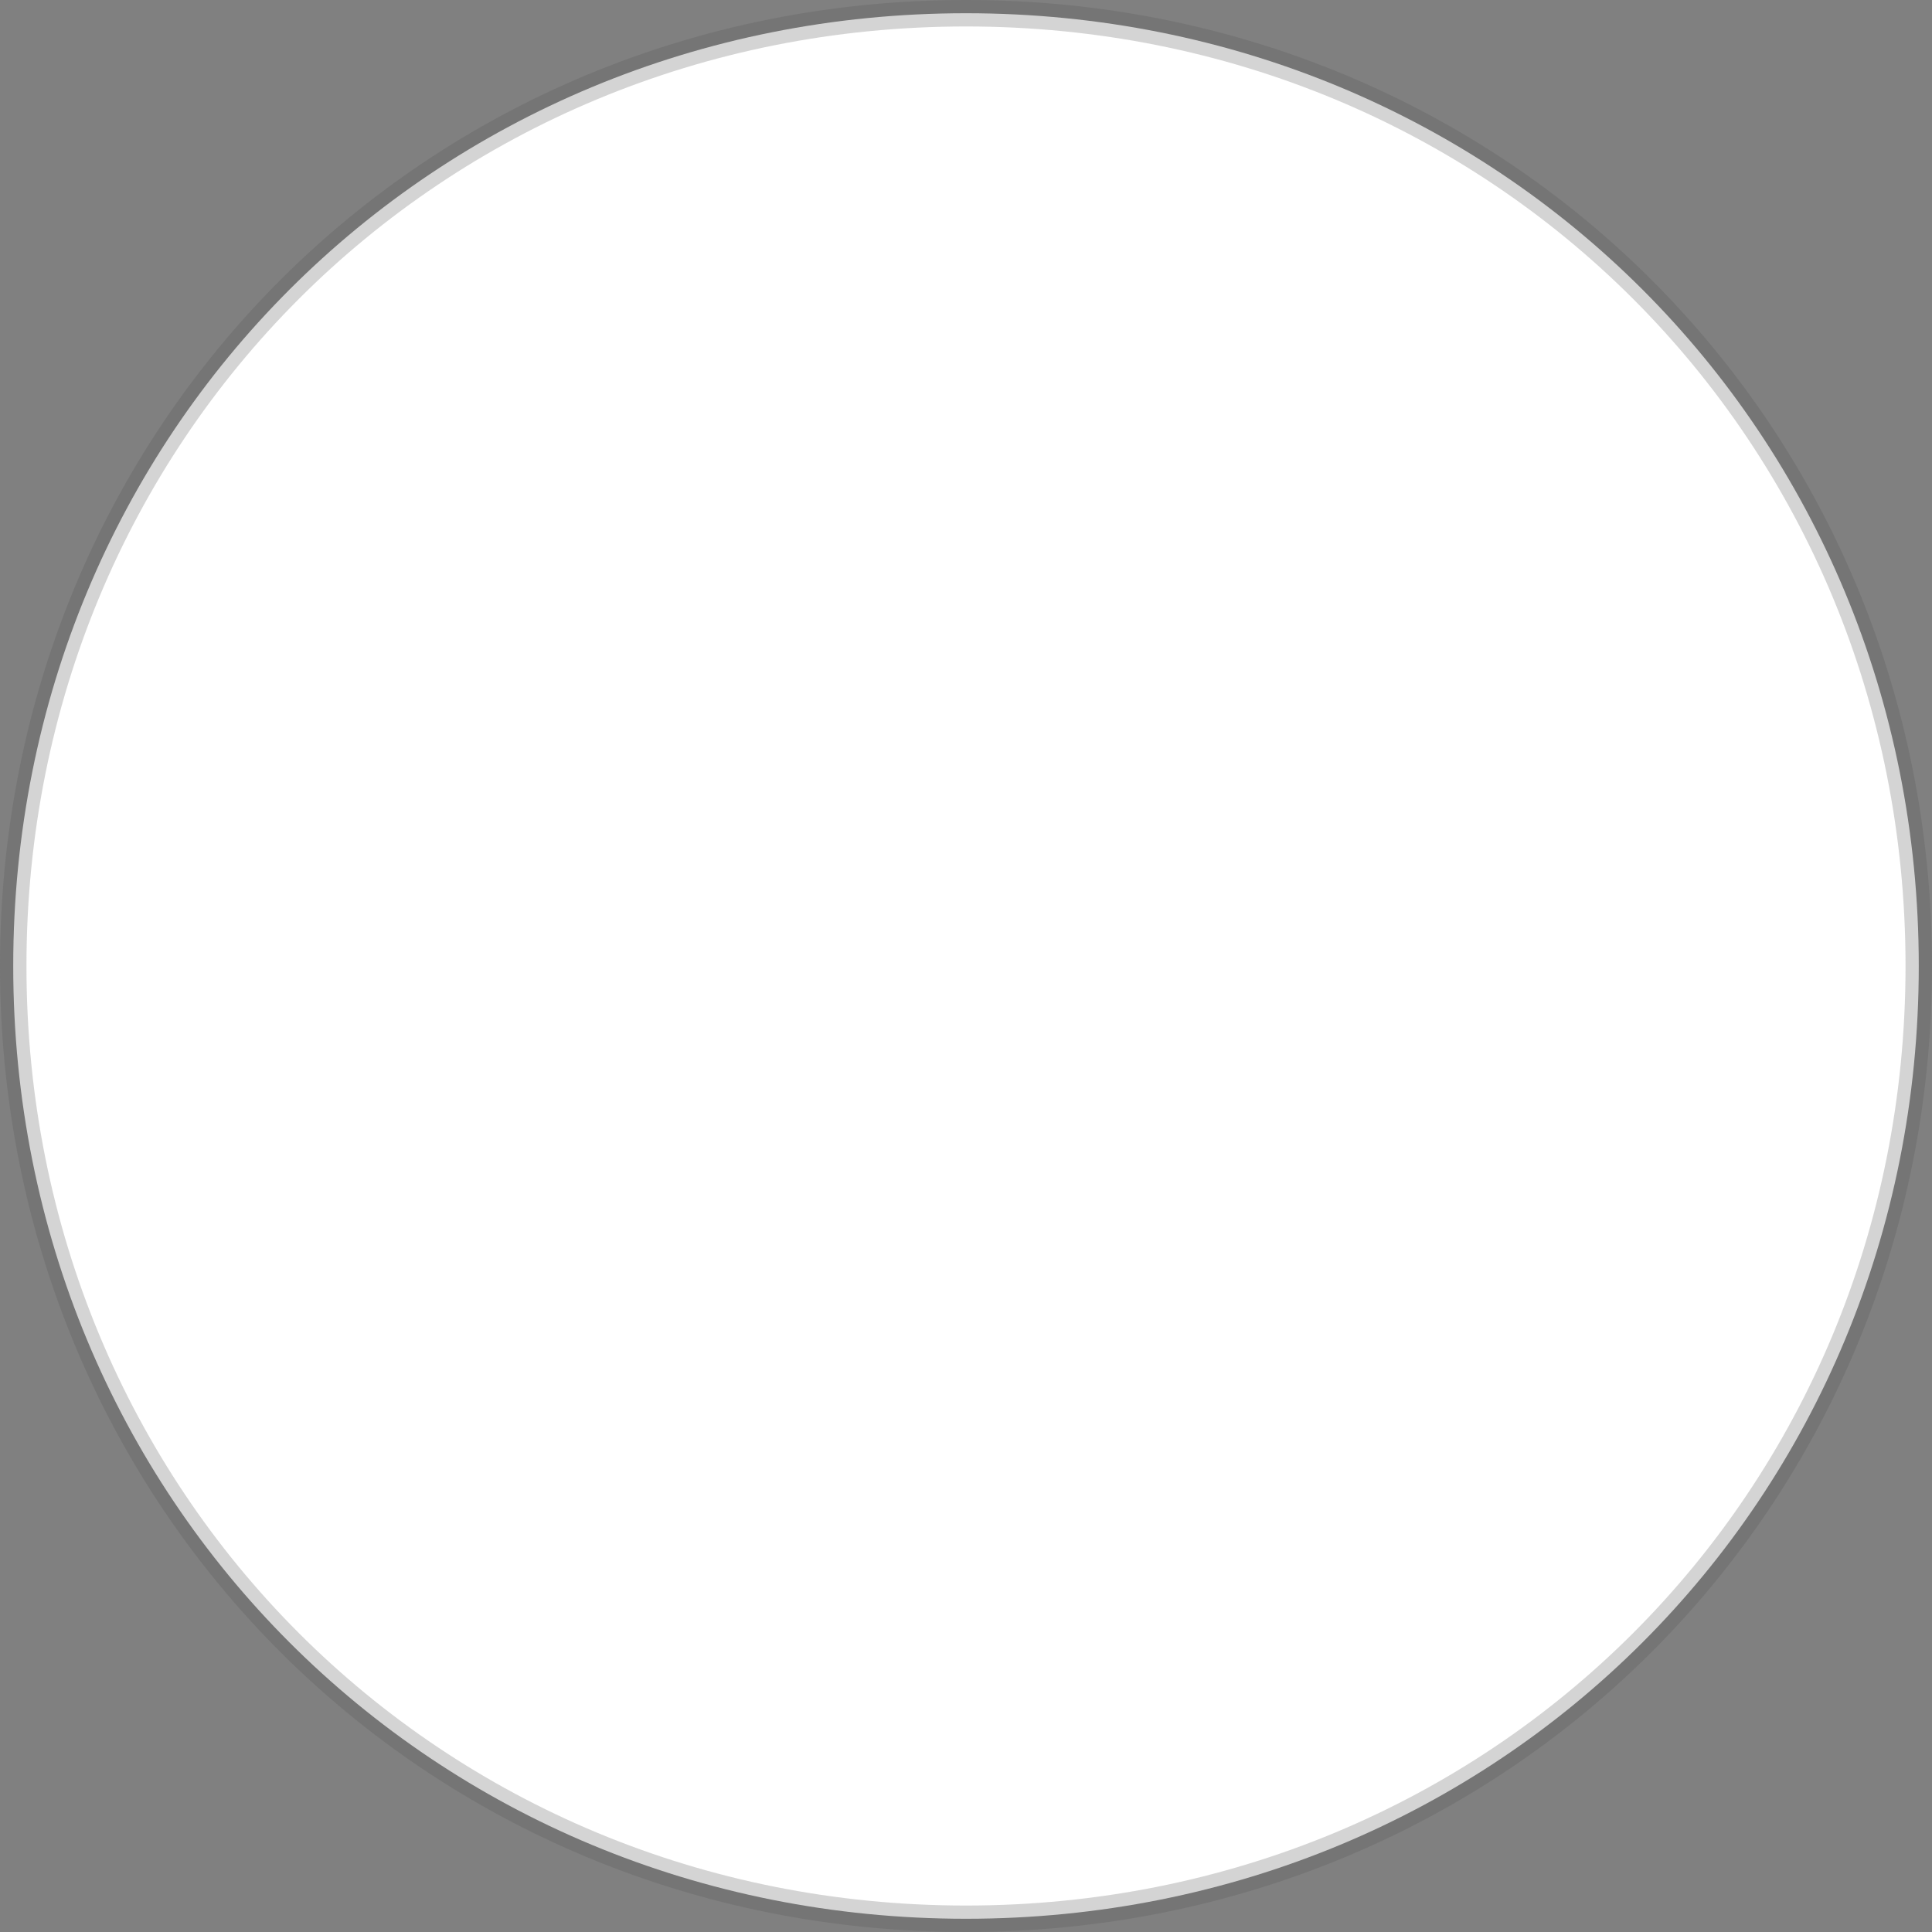 ﻿<?xml version="1.0" encoding="utf-8"?>
<svg version="1.1" xmlns:xlink="http://www.w3.org/1999/xlink" width="73px" height="73px" xmlns="http://www.w3.org/2000/svg">
  <rect width="100%" height="100%" fill="#808080" stroke="none"/>
  <g transform="matrix(1 0 0 1 -44 -162 )">
    <path d="M 80.5 162.5  C 100.66 162.5  116.5 178.34  116.5 198.5  C 116.5 218.66  100.66 234.5  80.5 234.5  C 60.34 234.5  44.5 218.66  44.5 198.5  C 44.5 178.34  60.34 162.5  80.5 162.5  Z " fill-rule="nonzero" fill="#ffffff" stroke="none" />
    <path d="M 80.5 162.5  C 100.66 162.5  116.5 178.34  116.5 198.5  C 116.5 218.66  100.66 234.5  80.5 234.5  C 60.34 234.5  44.5 218.66  44.5 198.5  C 44.5 178.34  60.34 162.5  80.5 162.5  Z " stroke-width="1" stroke="#555555" fill="none" stroke-opacity="0.251" />
  </g>
</svg>